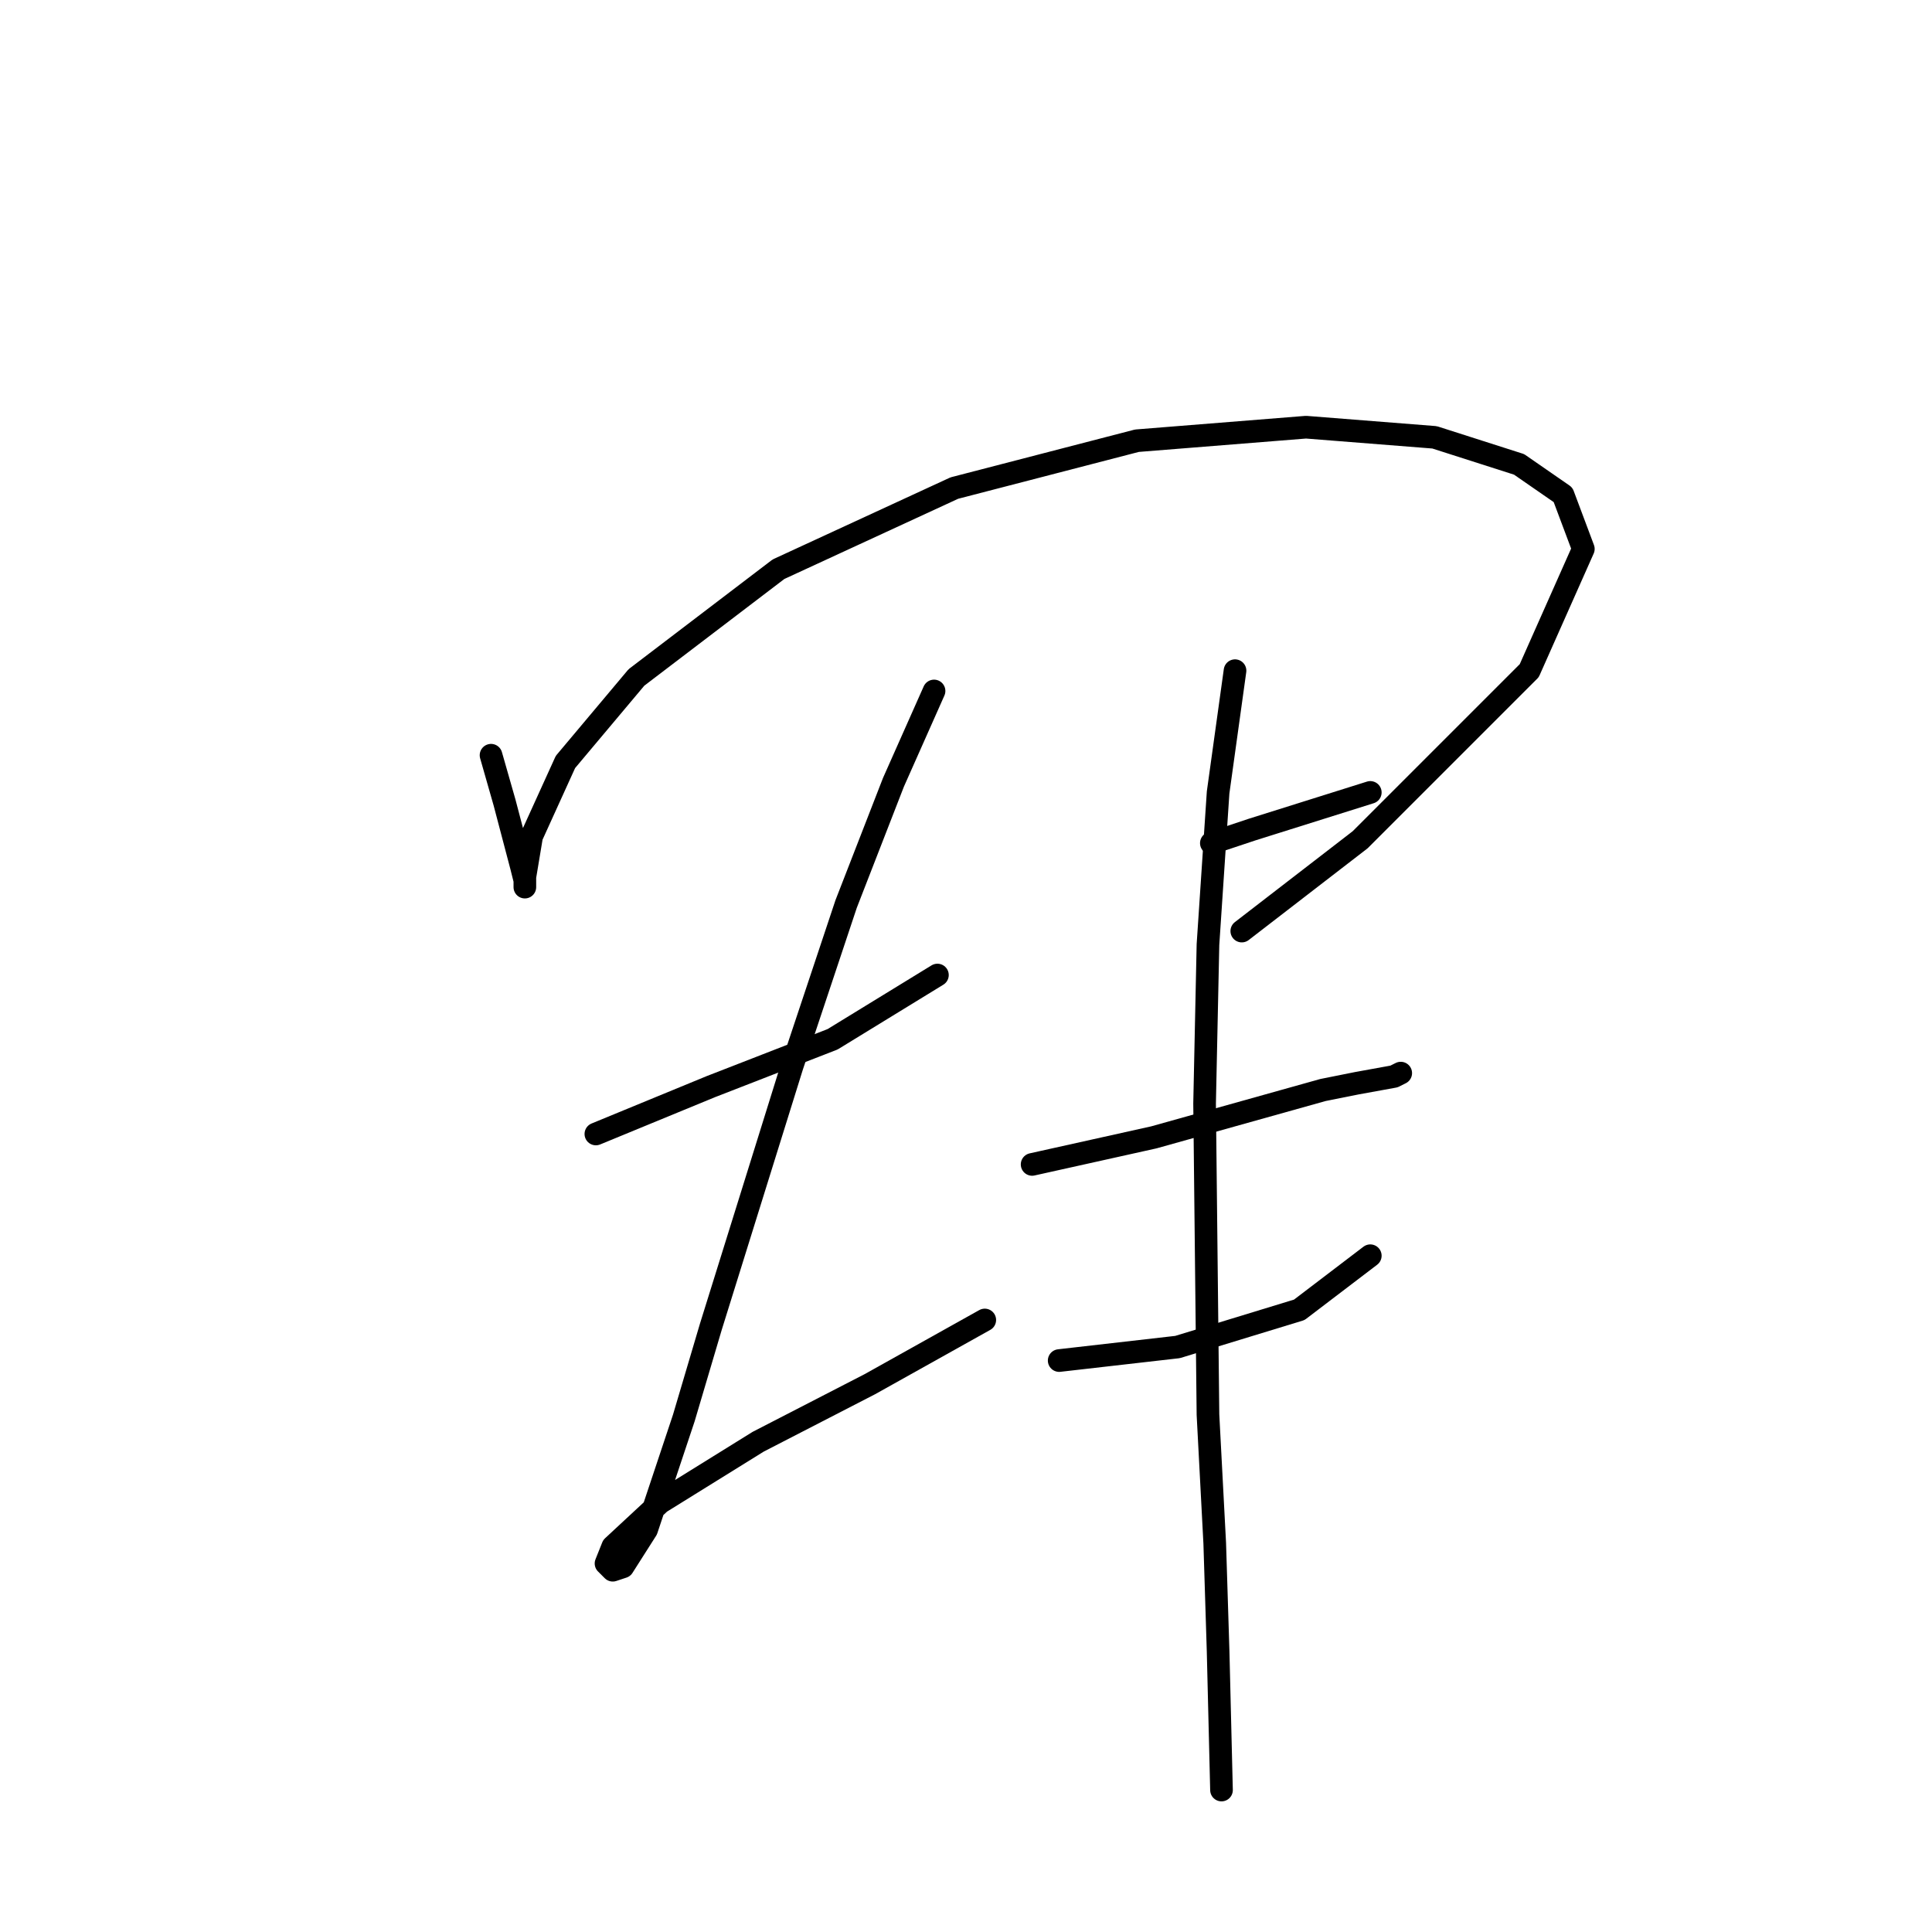 <?xml version="1.0" standalone="no"?>
    <svg width="256" height="256" xmlns="http://www.w3.org/2000/svg" version="1.1">
    <polyline stroke="black" stroke-width="3" stroke-linecap="round" fill="transparent" stroke-linejoin="round" points="65.065 100.071 66.857 106.344 69.098 114.858 69.546 116.65 69.546 117.547 69.546 116.202 70.442 110.825 74.923 100.967 84.333 89.764 103.153 75.425 126.455 64.671 150.652 58.397 173.057 56.605 190.085 57.949 201.287 61.534 207.113 65.567 209.801 72.737 202.632 88.868 180.227 111.273 164.543 123.372 164.543 123.372 " />
        <polyline stroke="black" stroke-width="3" stroke-linecap="round" fill="transparent" stroke-linejoin="round" points="78.956 150.258 86.574 147.121 94.191 143.985 110.323 137.711 124.214 129.197 124.214 129.197 " />
        <polyline stroke="black" stroke-width="3" stroke-linecap="round" fill="transparent" stroke-linejoin="round" points="123.766 91.557 118.389 103.656 112.115 119.787 104.946 141.296 94.191 175.8 90.607 187.898 85.677 202.686 82.541 207.615 81.196 208.063 80.3 207.167 81.196 204.926 87.47 199.101 100.465 191.035 115.252 183.417 130.488 174.904 130.488 174.904 " />
        <polyline stroke="black" stroke-width="3" stroke-linecap="round" fill="transparent" stroke-linejoin="round" points="160.51 111.721 165.888 109.929 181.571 105 181.571 105 " />
        <polyline stroke="black" stroke-width="3" stroke-linecap="round" fill="transparent" stroke-linejoin="round" points="136.761 154.291 144.827 152.499 152.893 150.706 175.298 144.433 179.779 143.536 184.708 142.64 185.604 142.192 185.604 142.192 " />
        <polyline stroke="black" stroke-width="3" stroke-linecap="round" fill="transparent" stroke-linejoin="round" points="140.346 180.281 156.029 178.488 172.161 173.559 181.571 166.39 181.571 166.39 " />
        <polyline stroke="black" stroke-width="3" stroke-linecap="round" fill="transparent" stroke-linejoin="round" points="163.647 88.868 161.406 105 160.062 125.164 159.614 146.225 160.062 187.45 160.958 204.478 161.406 218.817 161.855 237.19 161.855 237.19 " />
        </svg>
